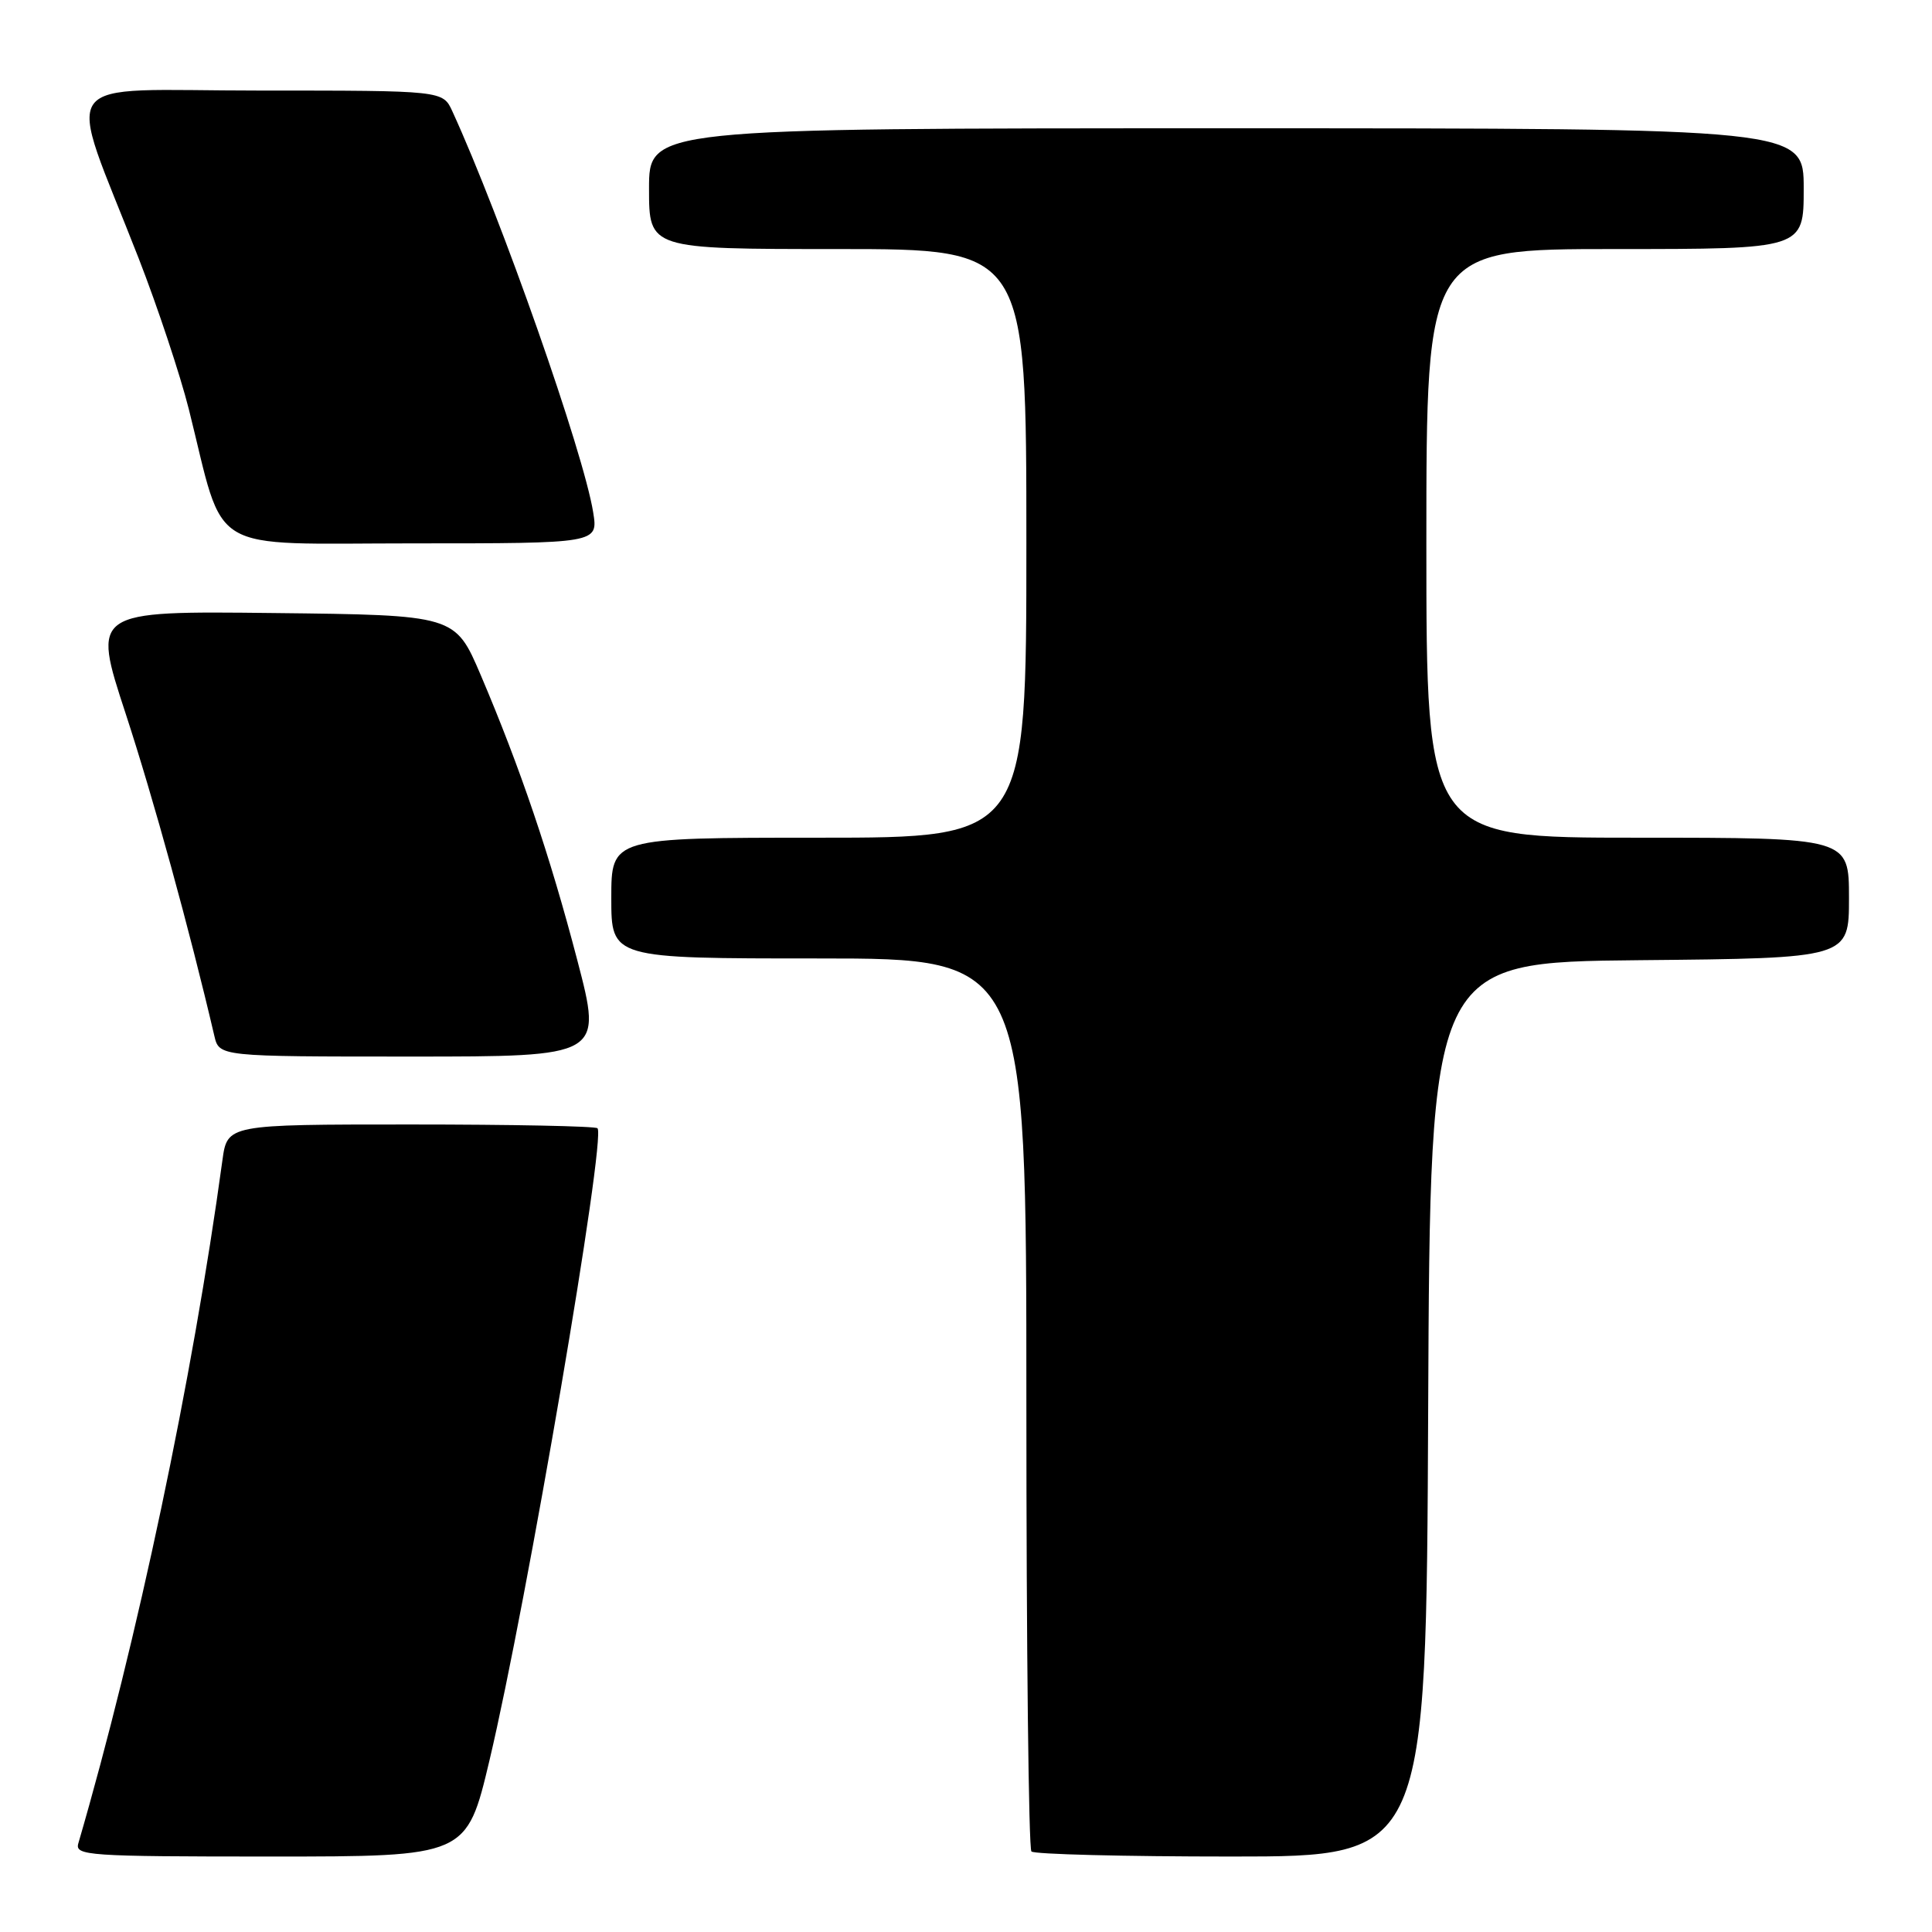 <?xml version="1.0" encoding="UTF-8" standalone="no"?>
<!DOCTYPE svg PUBLIC "-//W3C//DTD SVG 1.1//EN" "http://www.w3.org/Graphics/SVG/1.1/DTD/svg11.dtd" >
<svg xmlns="http://www.w3.org/2000/svg" xmlns:xlink="http://www.w3.org/1999/xlink" version="1.1" viewBox="0 0 256 256">
 <g >
 <path fill="currentColor"
d=" M 64.86 233.25 C 69.81 212.38 80.35 150.68 79.17 149.50 C 78.89 149.22 67.74 149.00 54.39 149.00 C 30.12 149.00 30.12 149.00 29.47 153.75 C 25.51 182.77 18.19 217.45 10.38 244.25 C 9.90 245.88 11.57 246.00 35.85 246.00 C 61.83 246.00 61.83 246.00 64.86 233.25 Z  M 189.24 186.75 C 189.50 127.50 189.50 127.50 217.25 127.23 C 245.00 126.97 245.00 126.97 245.00 118.98 C 245.00 111.00 245.00 111.00 217.00 111.00 C 189.00 111.00 189.00 111.00 189.00 72.00 C 189.00 33.00 189.00 33.00 214.00 33.00 C 239.00 33.00 239.00 33.00 239.00 25.00 C 239.00 17.00 239.00 17.00 162.50 17.00 C 86.00 17.00 86.00 17.00 86.00 25.00 C 86.00 33.00 86.00 33.00 111.00 33.00 C 136.00 33.00 136.00 33.00 136.00 72.00 C 136.00 111.00 136.00 111.00 108.50 111.00 C 81.00 111.00 81.00 111.00 81.00 119.00 C 81.00 127.00 81.00 127.00 108.50 127.00 C 136.00 127.00 136.00 127.00 136.00 185.83 C 136.00 218.19 136.30 244.97 136.67 245.33 C 137.03 245.70 148.95 246.00 163.16 246.00 C 188.98 246.00 188.98 246.00 189.24 186.75 Z  M 76.50 127.25 C 72.87 113.35 68.93 101.73 63.69 89.43 C 60.30 81.50 60.30 81.50 36.25 81.23 C 12.19 80.96 12.19 80.96 16.65 94.56 C 20.33 105.81 25.11 123.16 28.40 137.25 C 29.04 140.00 29.04 140.00 54.44 140.00 C 79.83 140.00 79.83 140.00 76.50 127.25 Z  M 78.60 67.89 C 77.34 59.99 66.41 28.86 59.94 14.75 C 58.68 12.00 58.68 12.00 34.39 12.00 C 6.77 12.00 8.67 9.35 18.37 34.22 C 20.88 40.66 23.87 49.66 25.02 54.22 C 29.91 73.77 26.96 72.00 54.71 72.00 C 79.26 72.00 79.26 72.00 78.60 67.89 Z "/>
</g>
</svg>